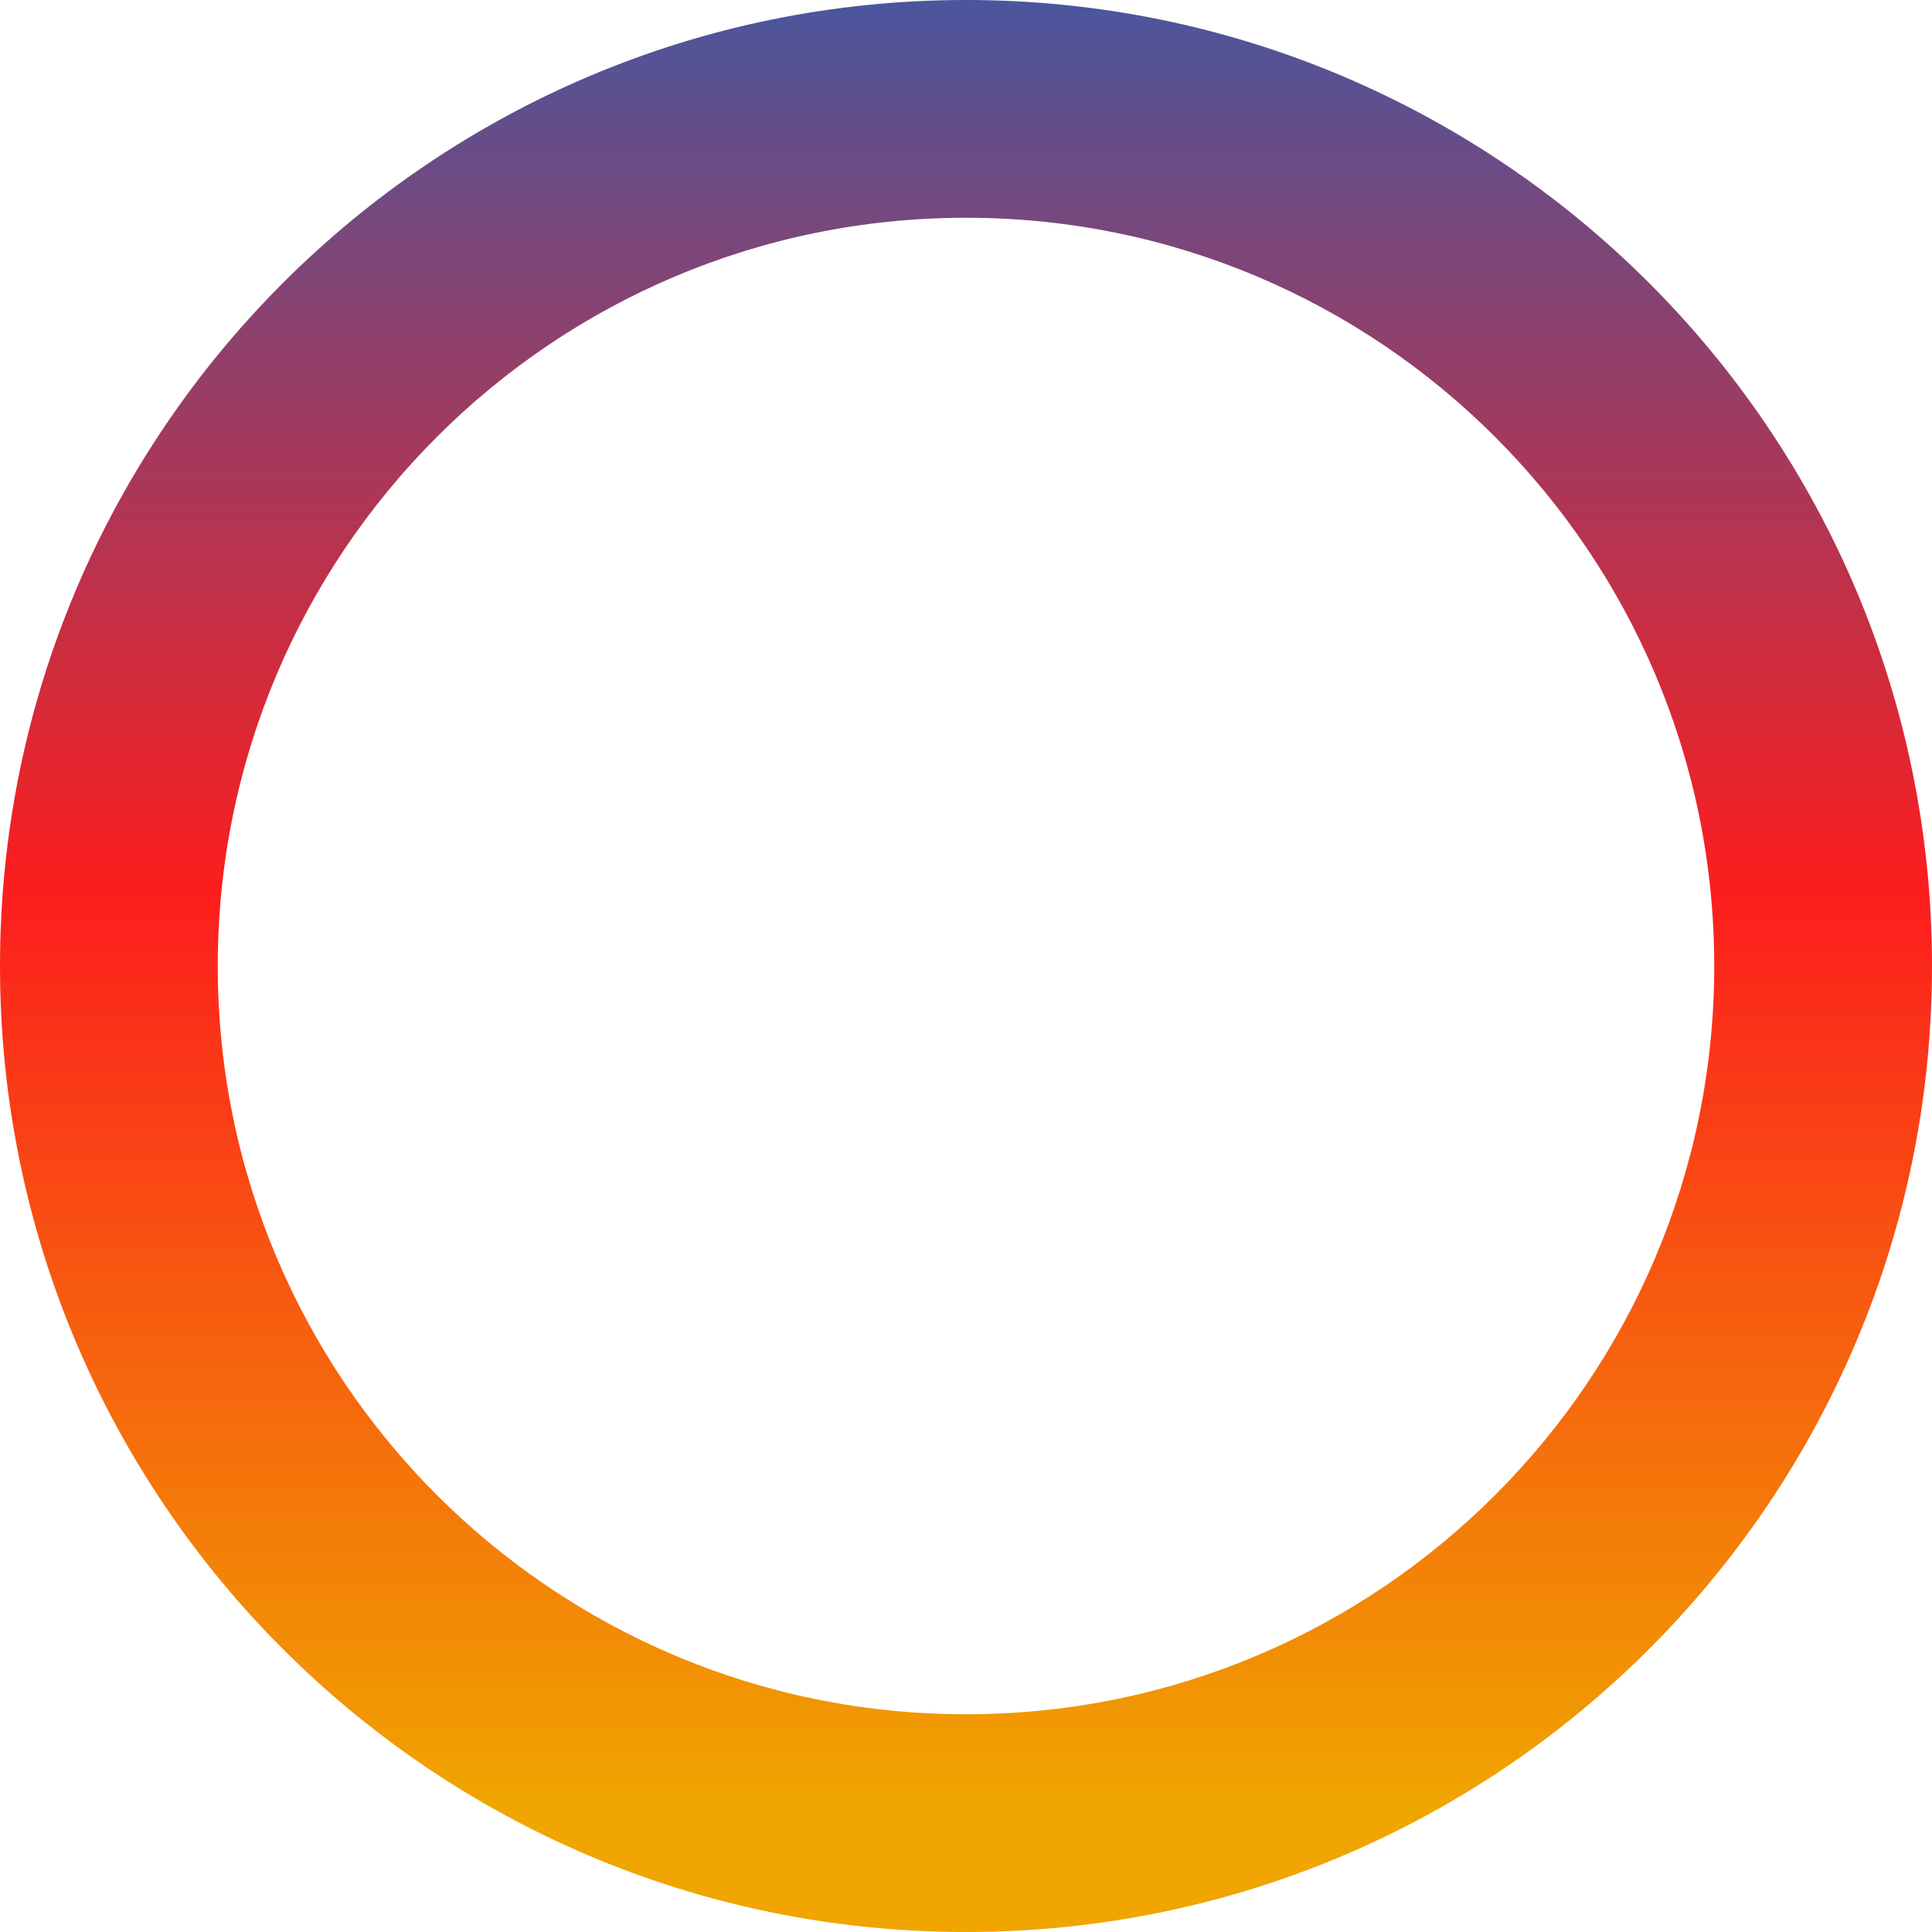 <?xml version="1.0" encoding="UTF-8" standalone="no"?><svg width='62' height='62' viewBox='0 0 62 62' fill='none' xmlns='http://www.w3.org/2000/svg'>
<path d='M62 31C62 48.121 48.121 62 31 62C13.879 62 0 48.121 0 31C0 13.879 13.879 0 31 0C48.121 0 62 13.879 62 31ZM6.988 31C6.988 44.262 17.738 55.012 31 55.012C44.262 55.012 55.012 44.262 55.012 31C55.012 17.738 44.262 6.988 31 6.988C17.738 6.988 6.988 17.738 6.988 31Z' fill='url(#paint0_linear_434_4969)'/>
<defs>
<linearGradient id='paint0_linear_434_4969' x1='30.608' y1='0' x2='30.608' y2='58.468' gradientUnits='userSpaceOnUse'>
<stop stop-color='#4A569D'/>
<stop offset='0.49' stop-color='#FD1D1D'/>
<stop offset='0.99' stop-color='#F0A500'/>
</linearGradient>
</defs>
</svg>
